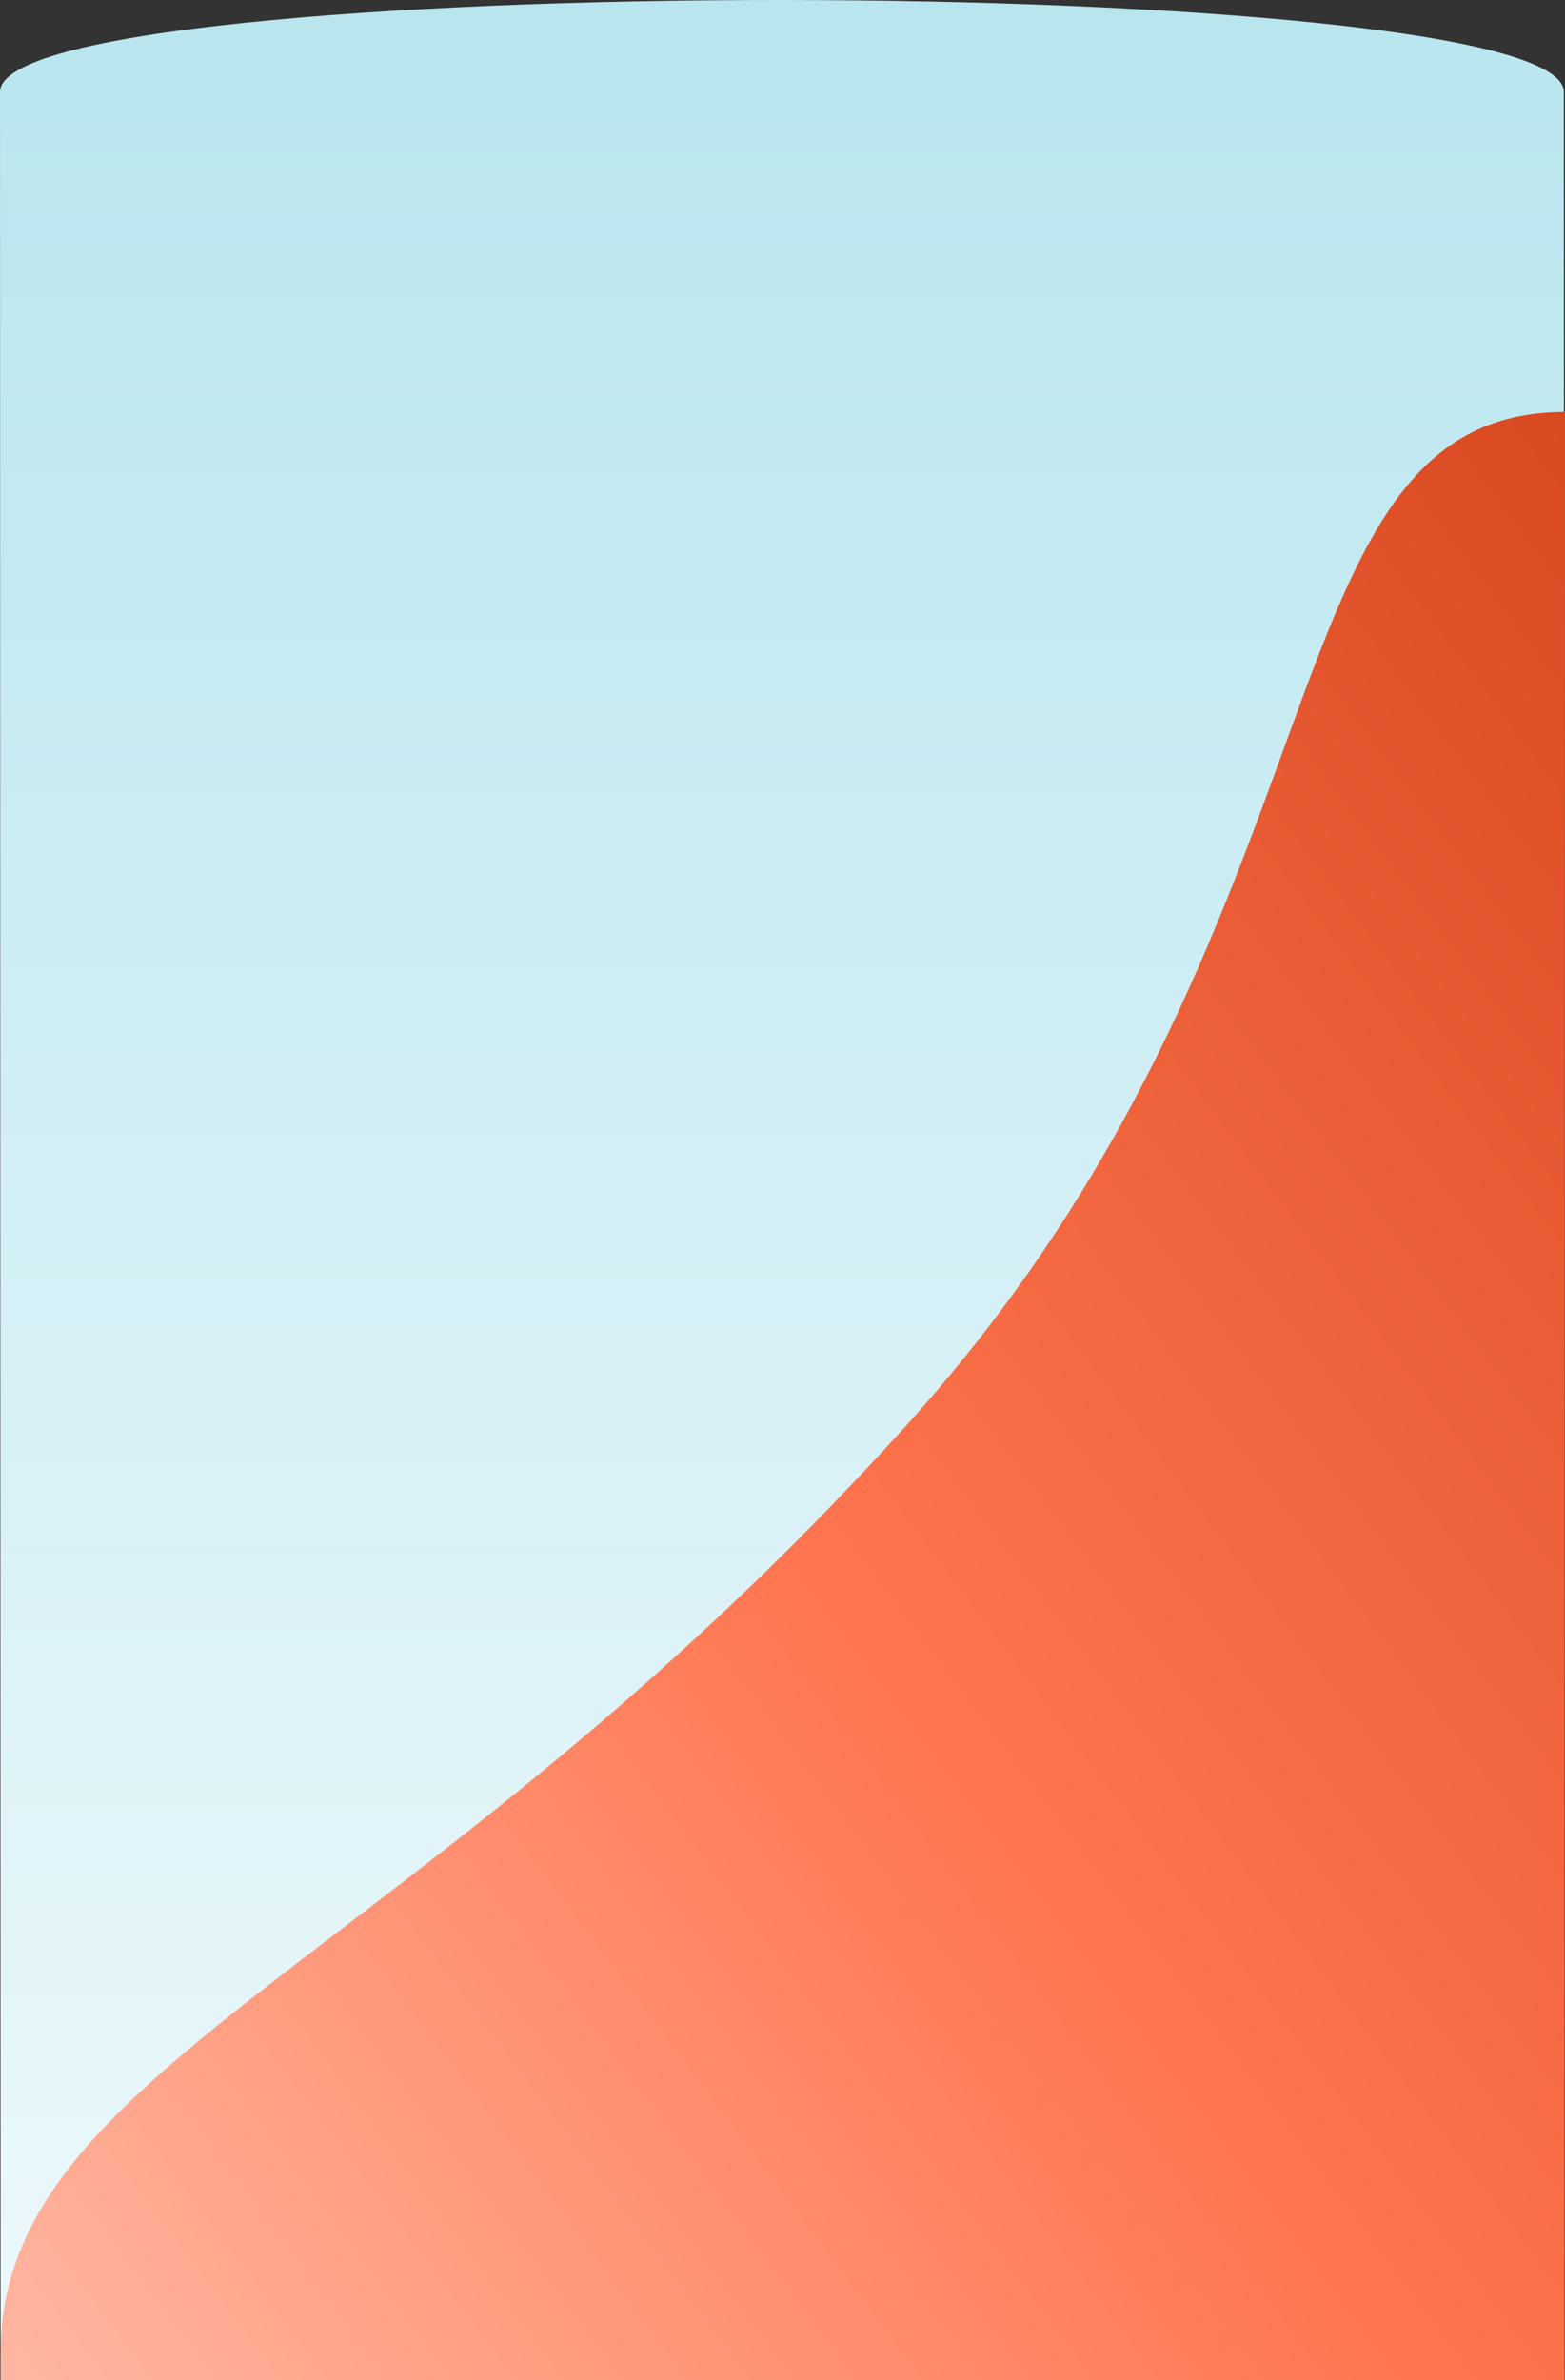 <svg id="Layer_1" data-name="Layer 1" xmlns="http://www.w3.org/2000/svg" xmlns:xlink="http://www.w3.org/1999/xlink" viewBox="0 0 1371.075 2084.76"><rect x="0" y="0" width="1371.075" height="2084.76" fill="#333333" stroke="none"/><defs><linearGradient id="linear-gradient" x1="106.062" y1="-176.438" x2="106.062" y2="-177.127" gradientTransform="matrix(1920.102, 0, 0, -3469.995, -202964.746, -612545.801)" gradientUnits="userSpaceOnUse"><stop offset="0" stop-color="#afe2ec"/><stop offset="1" stop-color="#eef9fc"/></linearGradient><linearGradient id="linear-gradient-2" x1="106.588" y1="-176.541" x2="105.816" y2="-177.273" gradientTransform="matrix(1925.082, 0, 0, -2465.571, -203492.714, -434499.396)" gradientUnits="userSpaceOnUse"><stop offset="0" stop-color="#da4a22"/><stop offset="0.52" stop-color="#ff7650"/><stop offset="1" stop-color="#ffbdaa"/></linearGradient></defs><path id="Path_13" data-name="Path 13" d="M0,80.632c0-108.099,1370.405-106.918,1370.074,0l.519,2004.005L.519,2084.76Z" fill="url(#linear-gradient)"/><path id="Path_16" data-name="Path 16" d="M.482,2060.716c0-251.818,365.657-339.501,791.952-810.439,398.896-440.041,309.024-889.426,578.641-889.426l-.482,1723.909H.482Z" fill="url(#linear-gradient-2)"/></svg>